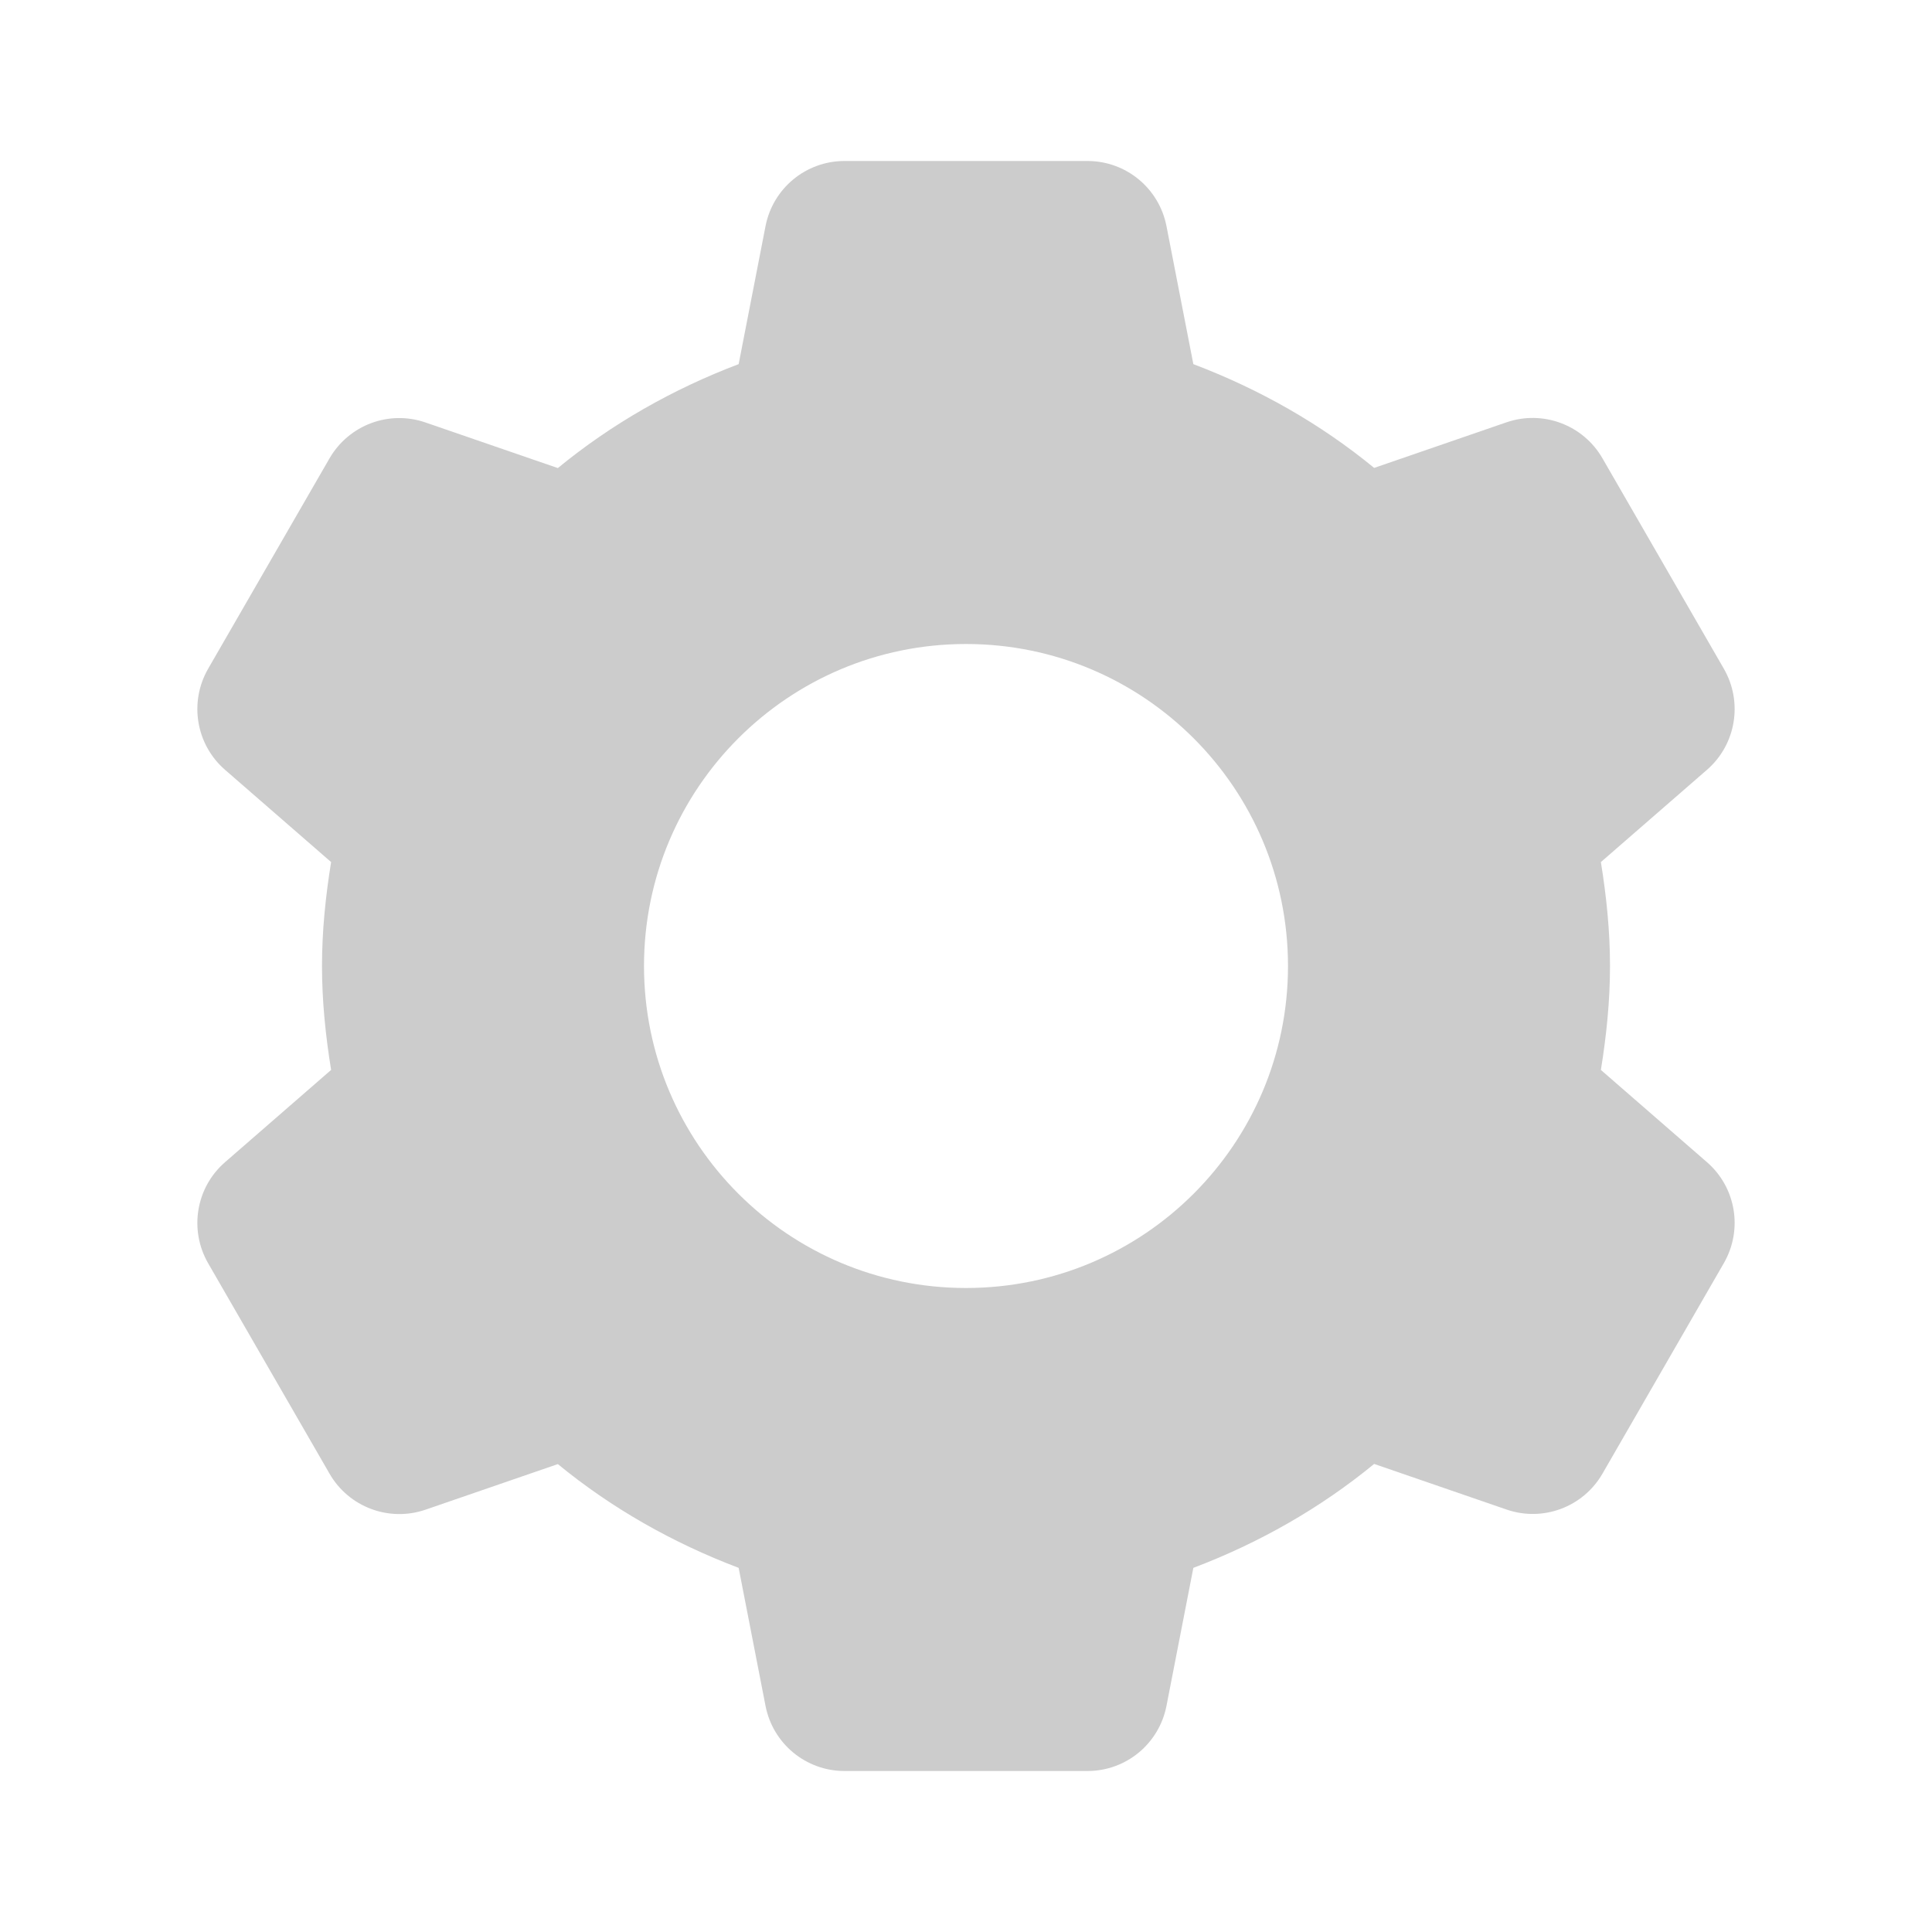 <?xml version="1.0" encoding="UTF-8"?>
<svg xmlns="http://www.w3.org/2000/svg" xmlns:xlink="http://www.w3.org/1999/xlink" viewBox="0 0 96 96" width="96px" height="96px">
<g id="surface389781">
<path style=" stroke:none;fill-rule:nonzero;fill:rgb(80%,80%,80%);fill-opacity:1;" d="M 41.961 8 C 40.047 8 38.406 9.355 38.039 11.234 L 36.703 18.094 C 33.422 19.336 30.383 21.07 27.719 23.258 L 21.141 20.992 C 19.328 20.367 17.336 21.117 16.375 22.773 L 10.344 33.227 C 9.387 34.887 9.734 36.992 11.18 38.25 L 16.453 42.836 C 16.18 44.52 16 46.238 16 48 C 16 49.762 16.18 51.48 16.453 53.164 L 11.18 57.75 C 9.734 59.008 9.387 61.113 10.344 62.773 L 16.375 73.227 C 17.332 74.887 19.328 75.637 21.141 75.016 L 27.719 72.75 C 30.383 74.938 33.422 76.664 36.703 77.906 L 38.039 84.766 C 38.406 86.645 40.047 88 41.961 88 L 54.039 88 C 55.953 88 57.594 86.645 57.961 84.766 L 59.297 77.906 C 62.578 76.664 65.617 74.93 68.281 72.742 L 74.859 75.008 C 76.672 75.633 78.664 74.887 79.625 73.227 L 85.656 62.766 C 86.613 61.105 86.266 59.008 84.82 57.75 L 79.547 53.164 C 79.82 51.48 80 49.762 80 48 C 80 46.238 79.82 44.52 79.547 42.836 L 84.82 38.25 C 86.266 36.992 86.613 34.887 85.656 33.227 L 79.625 22.773 C 78.668 21.113 76.672 20.363 74.859 20.984 L 68.281 23.25 C 65.617 21.062 62.578 19.336 59.297 18.094 L 57.961 11.234 C 57.594 9.355 55.953 8 54.039 8 Z M 48 32 C 56.836 32 64 39.164 64 48 C 64 56.836 56.836 64 48 64 C 39.164 64 32 56.836 32 48 C 32 39.164 39.164 32 48 32 Z M 48 32 "/>
</g>
</svg>

